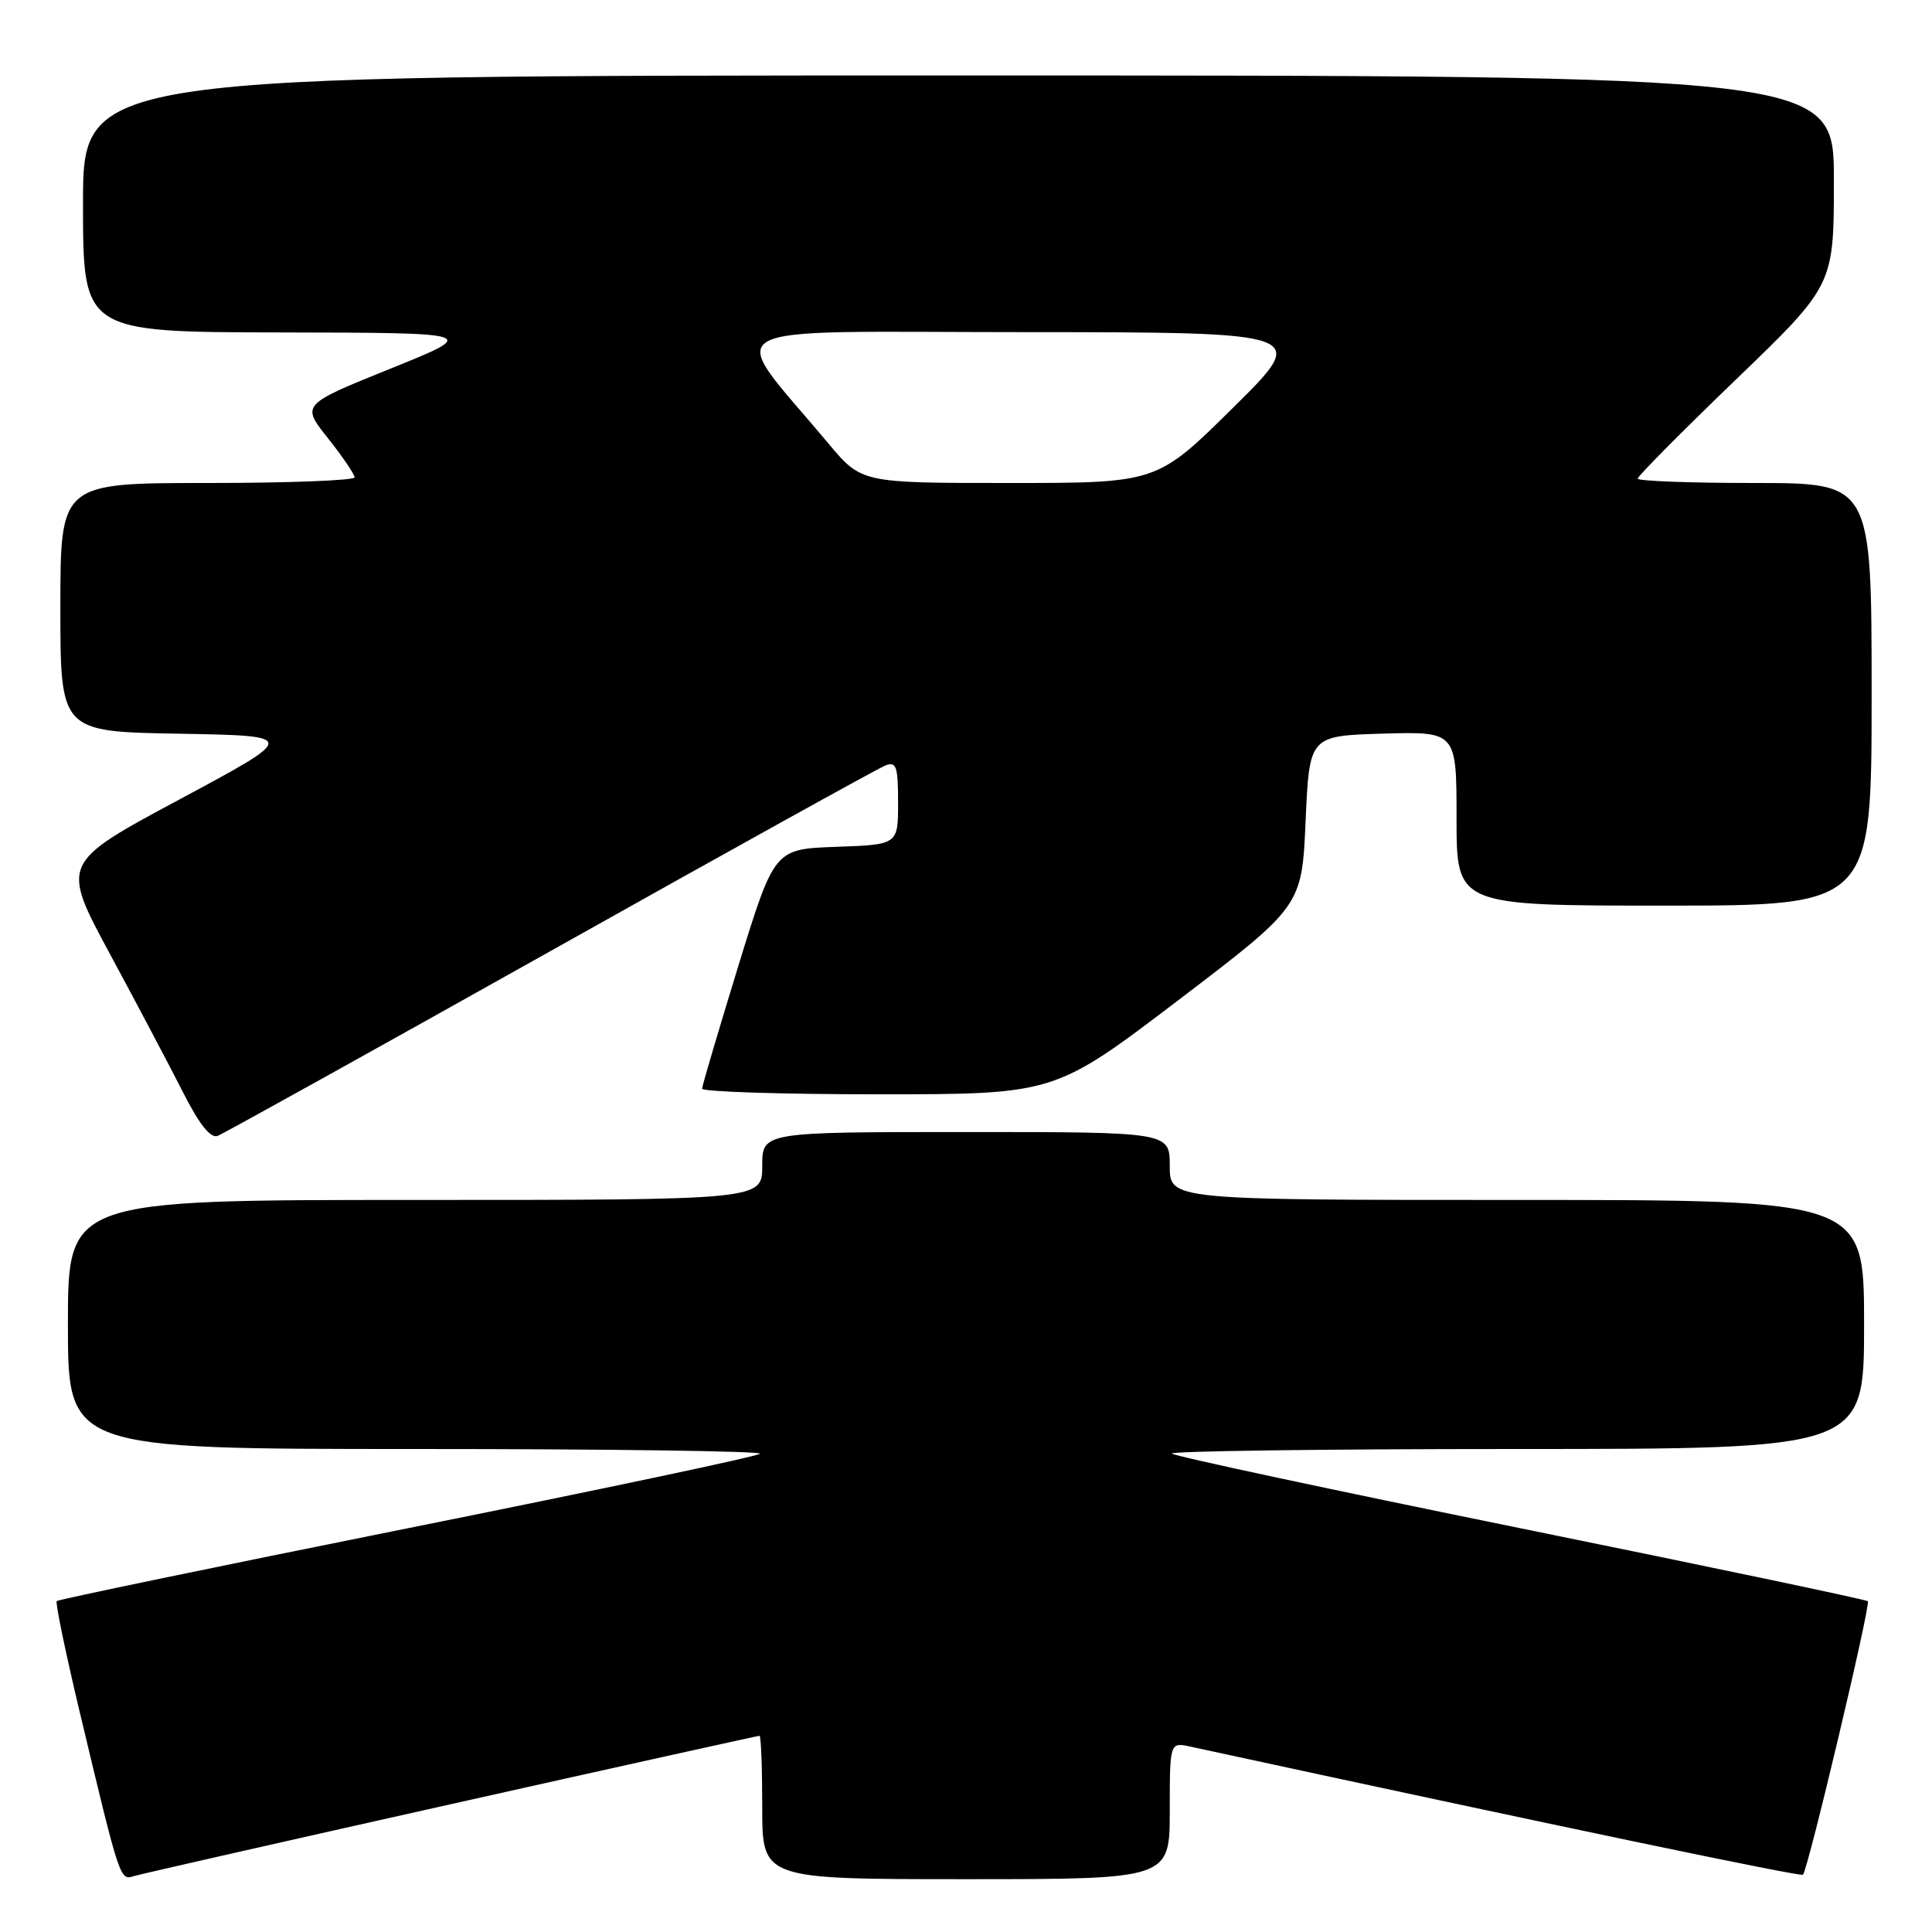 <?xml version="1.0" encoding="UTF-8" standalone="no"?>
<!DOCTYPE svg PUBLIC "-//W3C//DTD SVG 1.1//EN" "http://www.w3.org/Graphics/SVG/1.1/DTD/svg11.dtd" >
<svg xmlns="http://www.w3.org/2000/svg" xmlns:xlink="http://www.w3.org/1999/xlink" version="1.1" viewBox="0 0 256 256">
 <g >
 <path fill="currentColor"
d=" M 59.89 239.03 C 82.10 234.06 100.44 230.00 100.64 230.00 C 100.84 230.00 101.00 234.28 101.00 239.50 C 101.00 249.00 101.00 249.00 128.00 249.00 C 155.00 249.00 155.00 249.00 155.00 239.92 C 155.00 230.84 155.00 230.84 157.75 231.44 C 205.84 241.86 238.59 248.71 238.90 248.41 C 239.56 247.79 247.91 212.58 247.50 212.17 C 247.29 211.96 226.59 207.61 201.51 202.51 C 176.42 197.40 155.62 192.95 155.28 192.61 C 154.94 192.28 175.44 192.00 200.83 192.00 C 247.00 192.00 247.00 192.00 247.00 175.50 C 247.00 159.00 247.00 159.00 201.00 159.00 C 155.00 159.00 155.00 159.00 155.00 154.50 C 155.00 150.00 155.00 150.00 128.00 150.00 C 101.00 150.00 101.00 150.00 101.00 154.50 C 101.00 159.00 101.00 159.00 55.00 159.00 C 9.00 159.00 9.00 159.00 9.00 175.50 C 9.00 192.00 9.00 192.00 55.17 192.00 C 80.56 192.00 101.05 192.28 100.70 192.63 C 100.36 192.98 79.34 197.42 53.99 202.51 C 28.64 207.60 7.73 211.94 7.52 212.15 C 7.31 212.35 8.70 219.04 10.60 227.01 C 15.95 249.41 15.88 249.17 17.80 248.58 C 18.74 248.30 37.67 244.00 59.89 239.03 Z  M 72.93 126.03 C 96.42 112.85 116.40 101.78 117.32 101.43 C 118.77 100.87 119.00 101.55 119.00 106.35 C 119.00 111.92 119.00 111.92 110.80 112.21 C 102.61 112.50 102.61 112.50 97.83 128.00 C 95.21 136.53 93.05 143.84 93.03 144.25 C 93.01 144.66 103.52 145.00 116.37 145.00 C 139.74 145.00 139.74 145.00 156.12 132.54 C 172.50 120.07 172.50 120.07 173.00 108.79 C 173.50 97.50 173.50 97.50 183.25 97.21 C 193.00 96.93 193.00 96.93 193.00 108.46 C 193.00 120.00 193.00 120.00 220.50 120.00 C 248.00 120.00 248.00 120.00 248.00 92.00 C 248.00 64.00 248.00 64.00 232.50 64.00 C 223.97 64.00 217.00 63.74 217.00 63.42 C 217.00 63.10 222.85 57.20 230.00 50.31 C 243.00 37.79 243.00 37.79 243.00 23.89 C 243.00 10.00 243.00 10.00 127.00 10.00 C 11.00 10.00 11.00 10.00 11.00 27.00 C 11.00 44.00 11.00 44.00 37.25 44.05 C 63.50 44.10 63.50 44.10 51.71 48.86 C 39.92 53.62 39.92 53.62 43.45 58.06 C 45.39 60.50 46.98 62.84 46.99 63.25 C 47.00 63.66 38.23 64.00 27.50 64.00 C 8.00 64.00 8.00 64.00 8.00 80.47 C 8.00 96.95 8.00 96.95 23.75 97.22 C 39.50 97.50 39.50 97.50 23.78 105.93 C 8.07 114.36 8.07 114.36 14.58 126.43 C 18.16 133.07 22.52 141.32 24.27 144.77 C 26.41 148.99 27.90 150.87 28.84 150.51 C 29.60 150.22 49.44 139.20 72.93 126.03 Z  M 109.76 58.75 C 96.08 42.40 93.27 44.00 135.63 44.01 C 173.50 44.03 173.50 44.03 163.40 54.01 C 153.31 64.00 153.31 64.00 133.73 64.00 C 114.15 64.00 114.15 64.00 109.76 58.75 Z "/>
</g>
</svg>